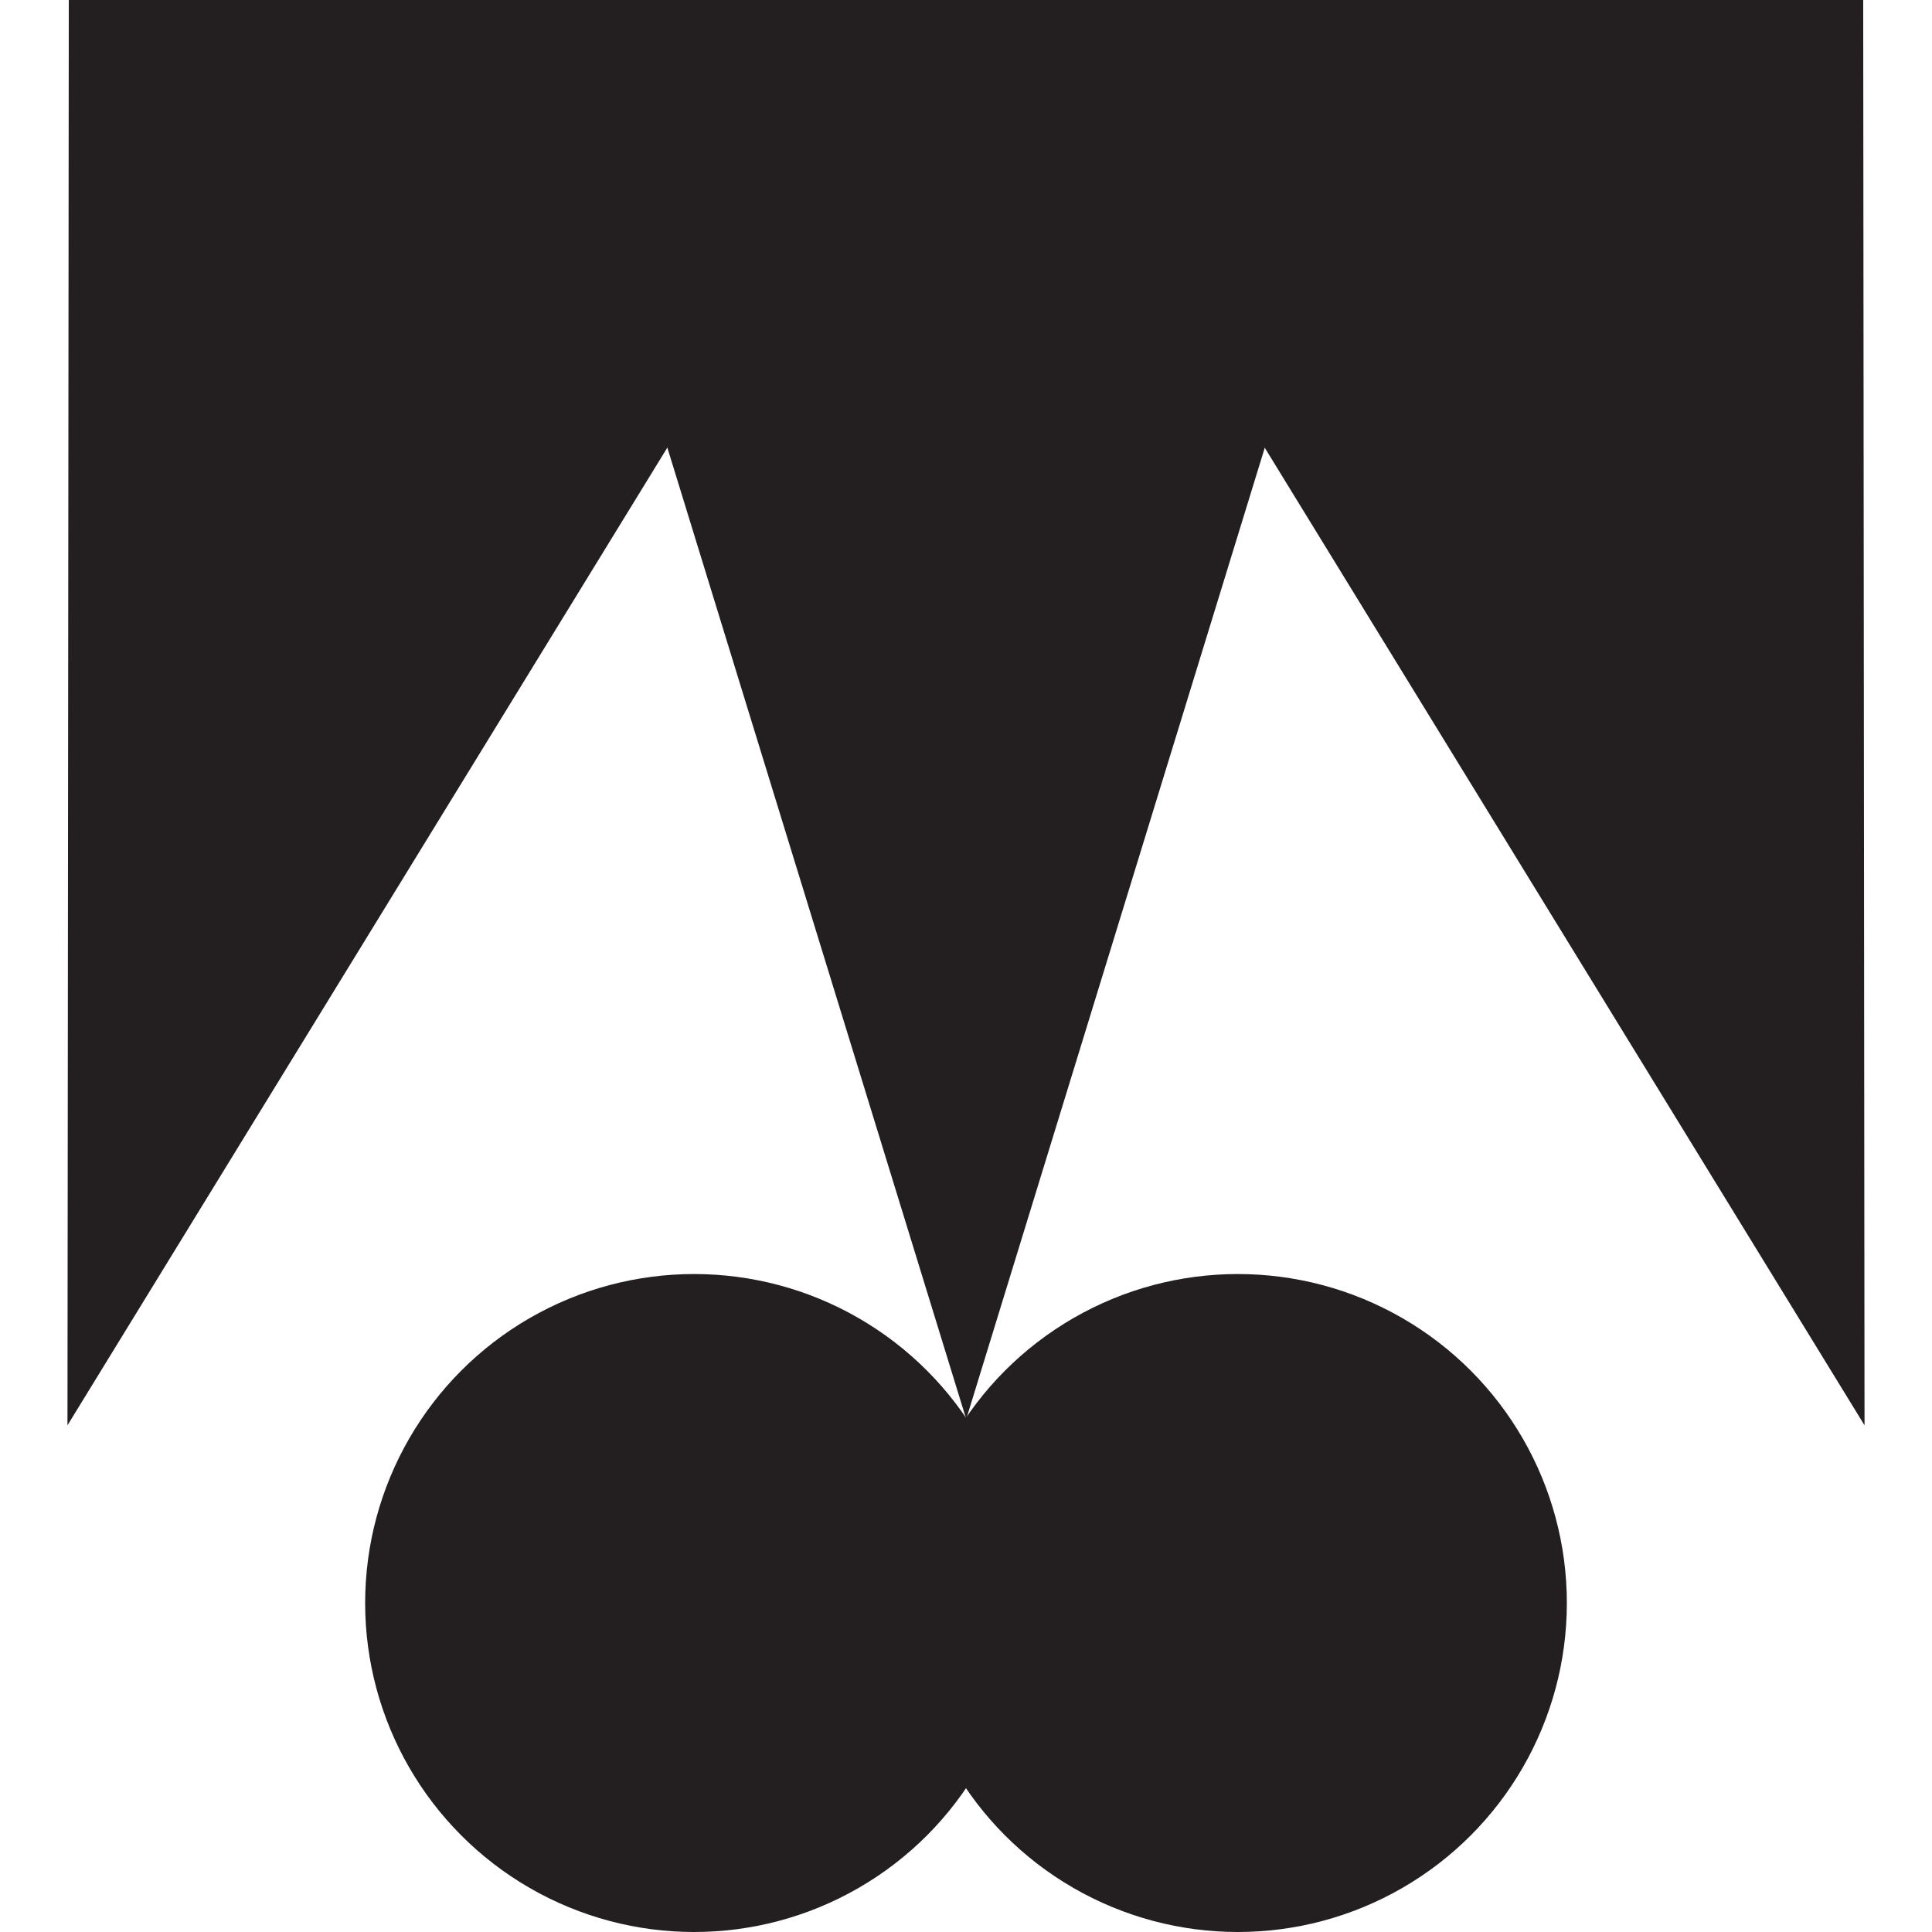 <svg id="Layer_1" data-name="Layer 1" xmlns="http://www.w3.org/2000/svg" viewBox="0 0 43.81 43.81"><defs><style>.cls-1{fill:#231f20;}</style></defs><title>brdArtboard 35</title><polygon class="cls-1" points="21.91 32.18 31.8 0 12.01 0 21.91 32.18"/><polygon class="cls-1" points="1.53 32.32 21.36 0 1.56 0 1.53 32.32"/><polygon class="cls-1" points="42.28 32.32 22.45 0 42.25 0 42.28 32.32"/><circle class="cls-1" cx="15.74" cy="36.35" r="7.46"/><circle class="cls-1" cx="28.07" cy="36.35" r="7.46"/></svg>